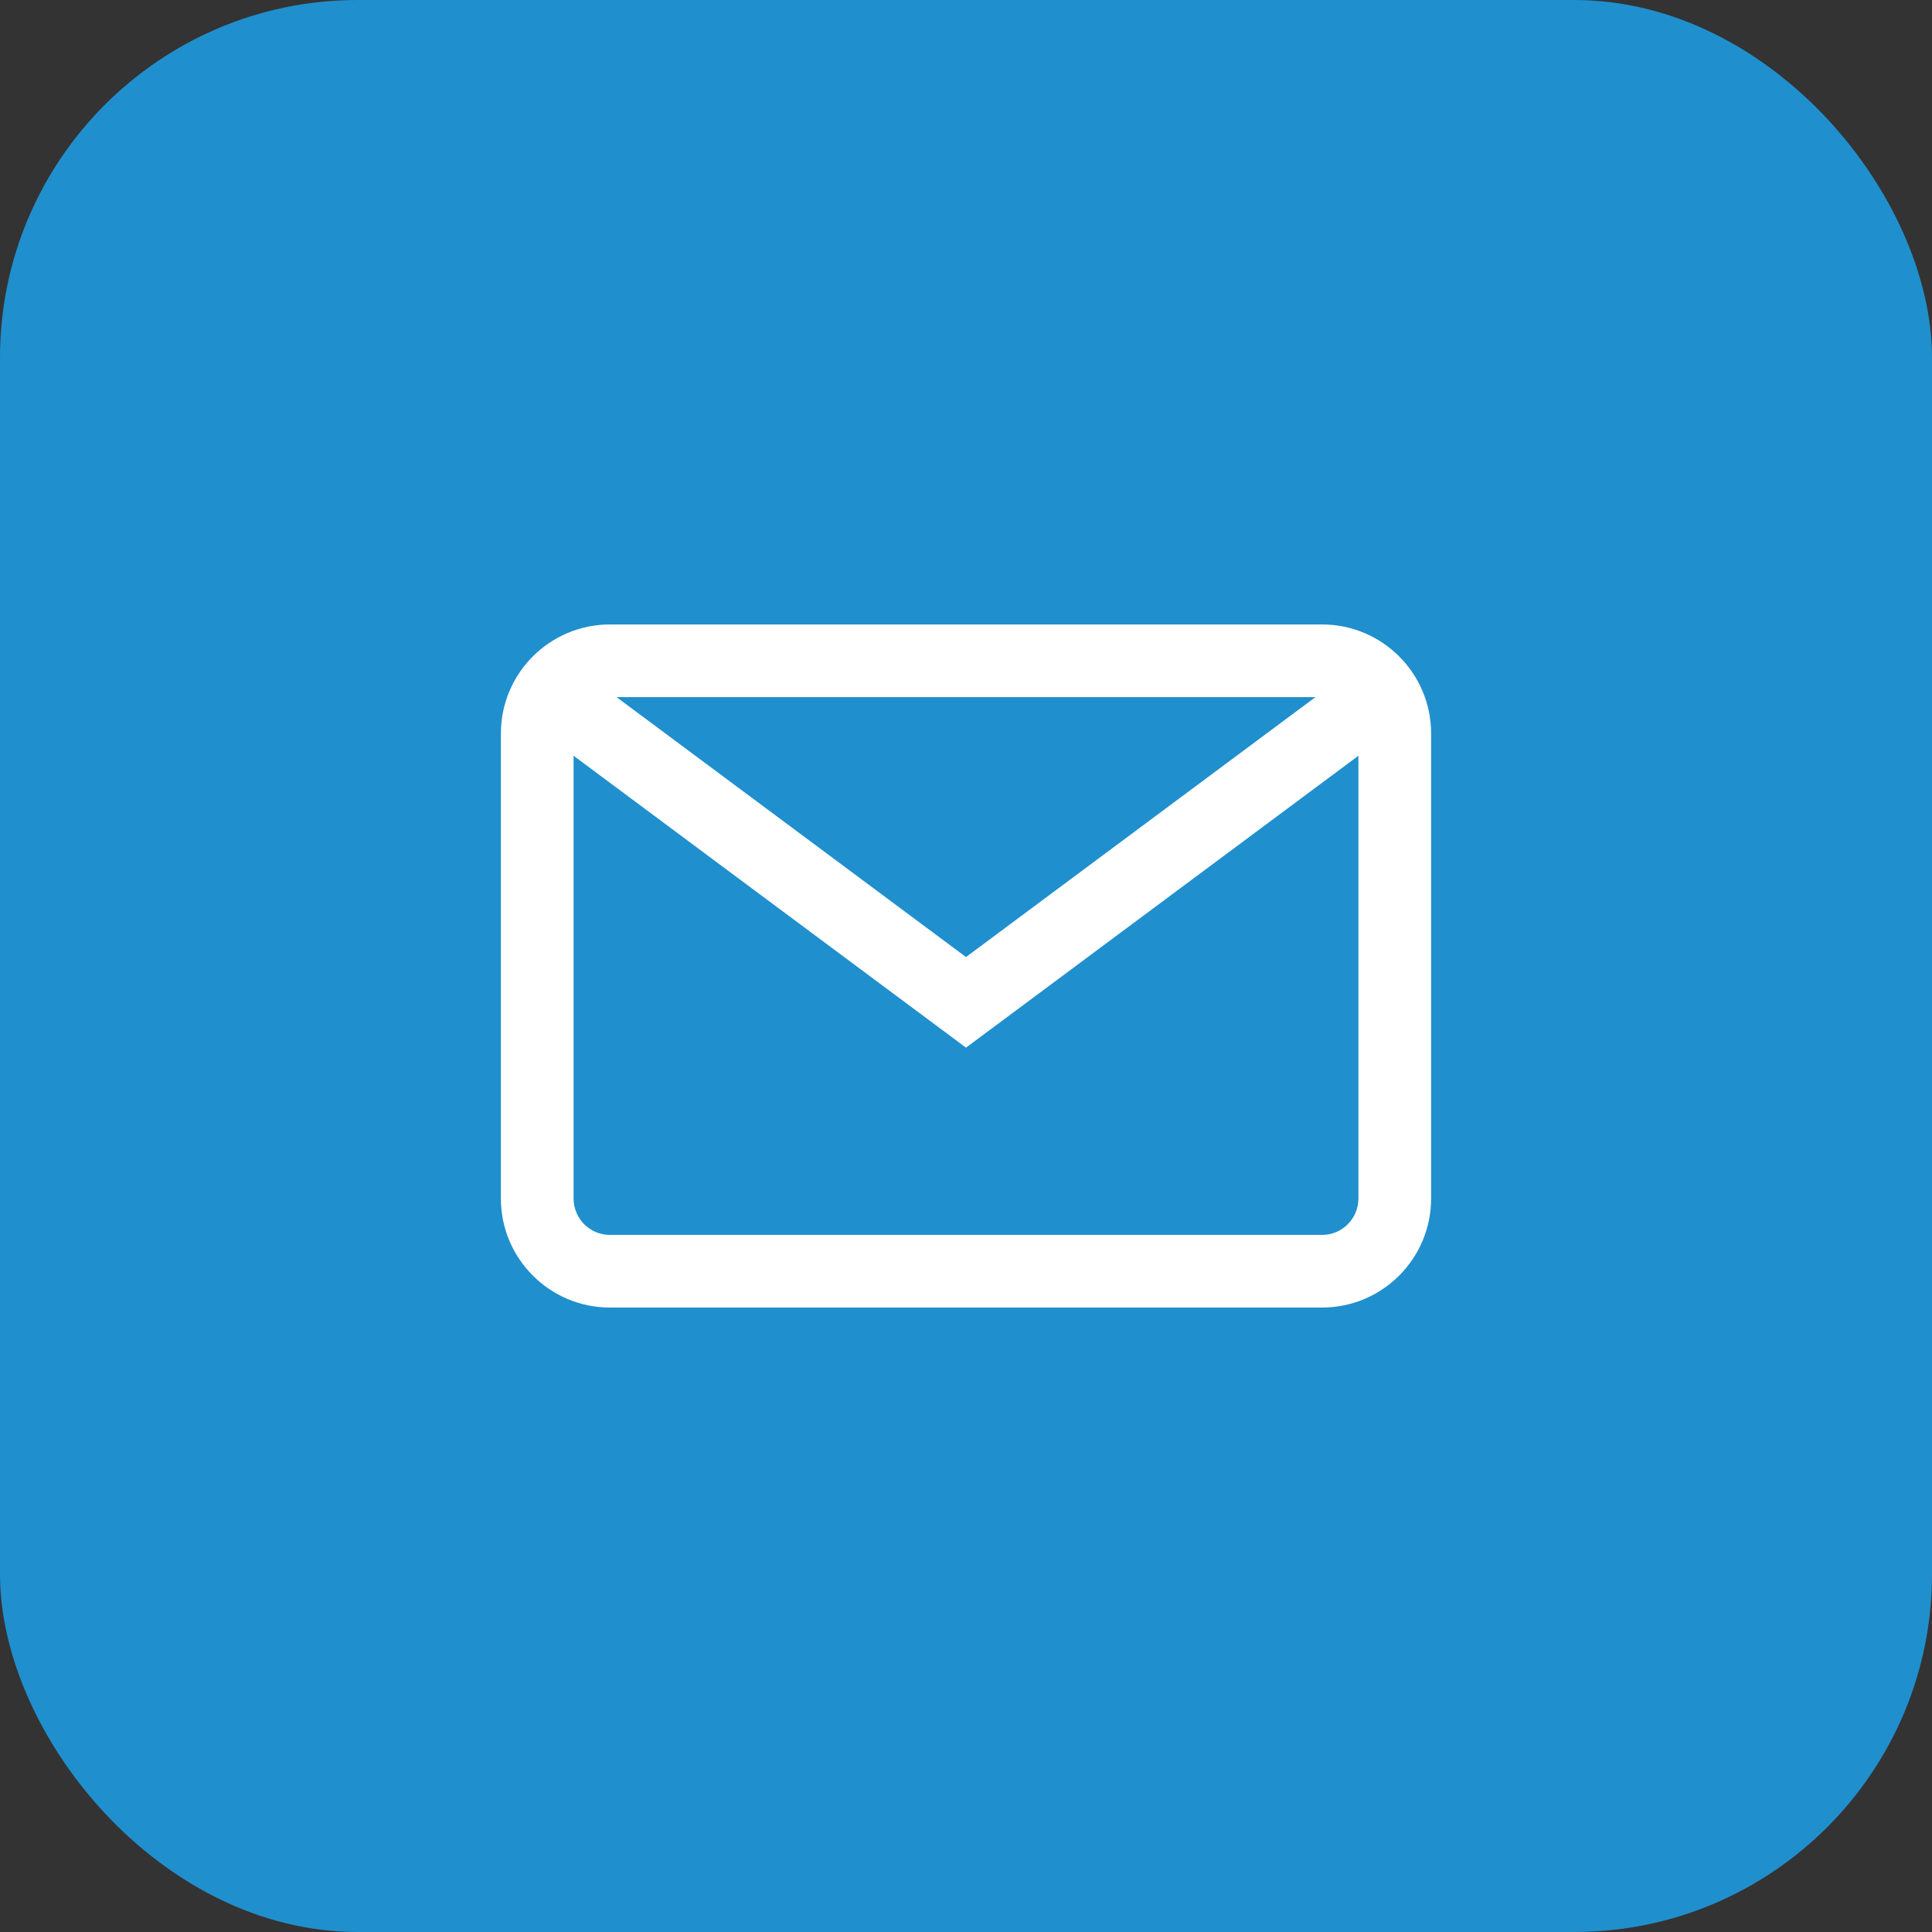 <svg width="27" height="27" viewBox="0 0 27 27" fill="none" xmlns="http://www.w3.org/2000/svg">
<rect x="0" y="0" width="27" height="27" fill="#333333" stroke="none"/>
<rect width="27" height="27" rx="5" fill="#208FCD"/>
<path d="M18.477 8.727H8.523C7.683 8.727 7 9.41 7 10.25V16.75C7 17.59 7.683 18.273 8.523 18.273H18.477C19.317 18.273 20 17.59 20 16.75V10.25C20 9.41 19.317 8.727 18.477 8.727ZM18.984 16.75C18.984 17.03 18.757 17.258 18.477 17.258H8.523C8.243 17.258 8.016 17.03 8.016 16.75V10.25C8.016 9.97 8.243 9.742 8.523 9.742H18.477C18.757 9.742 18.984 9.97 18.984 10.25V16.75Z" fill="white"/>
<path d="M18.898 9.36L13.5 13.375L8.102 9.36L7.496 10.175L13.5 14.641L19.504 10.175L18.898 9.36Z" fill="white"/>
</svg>
